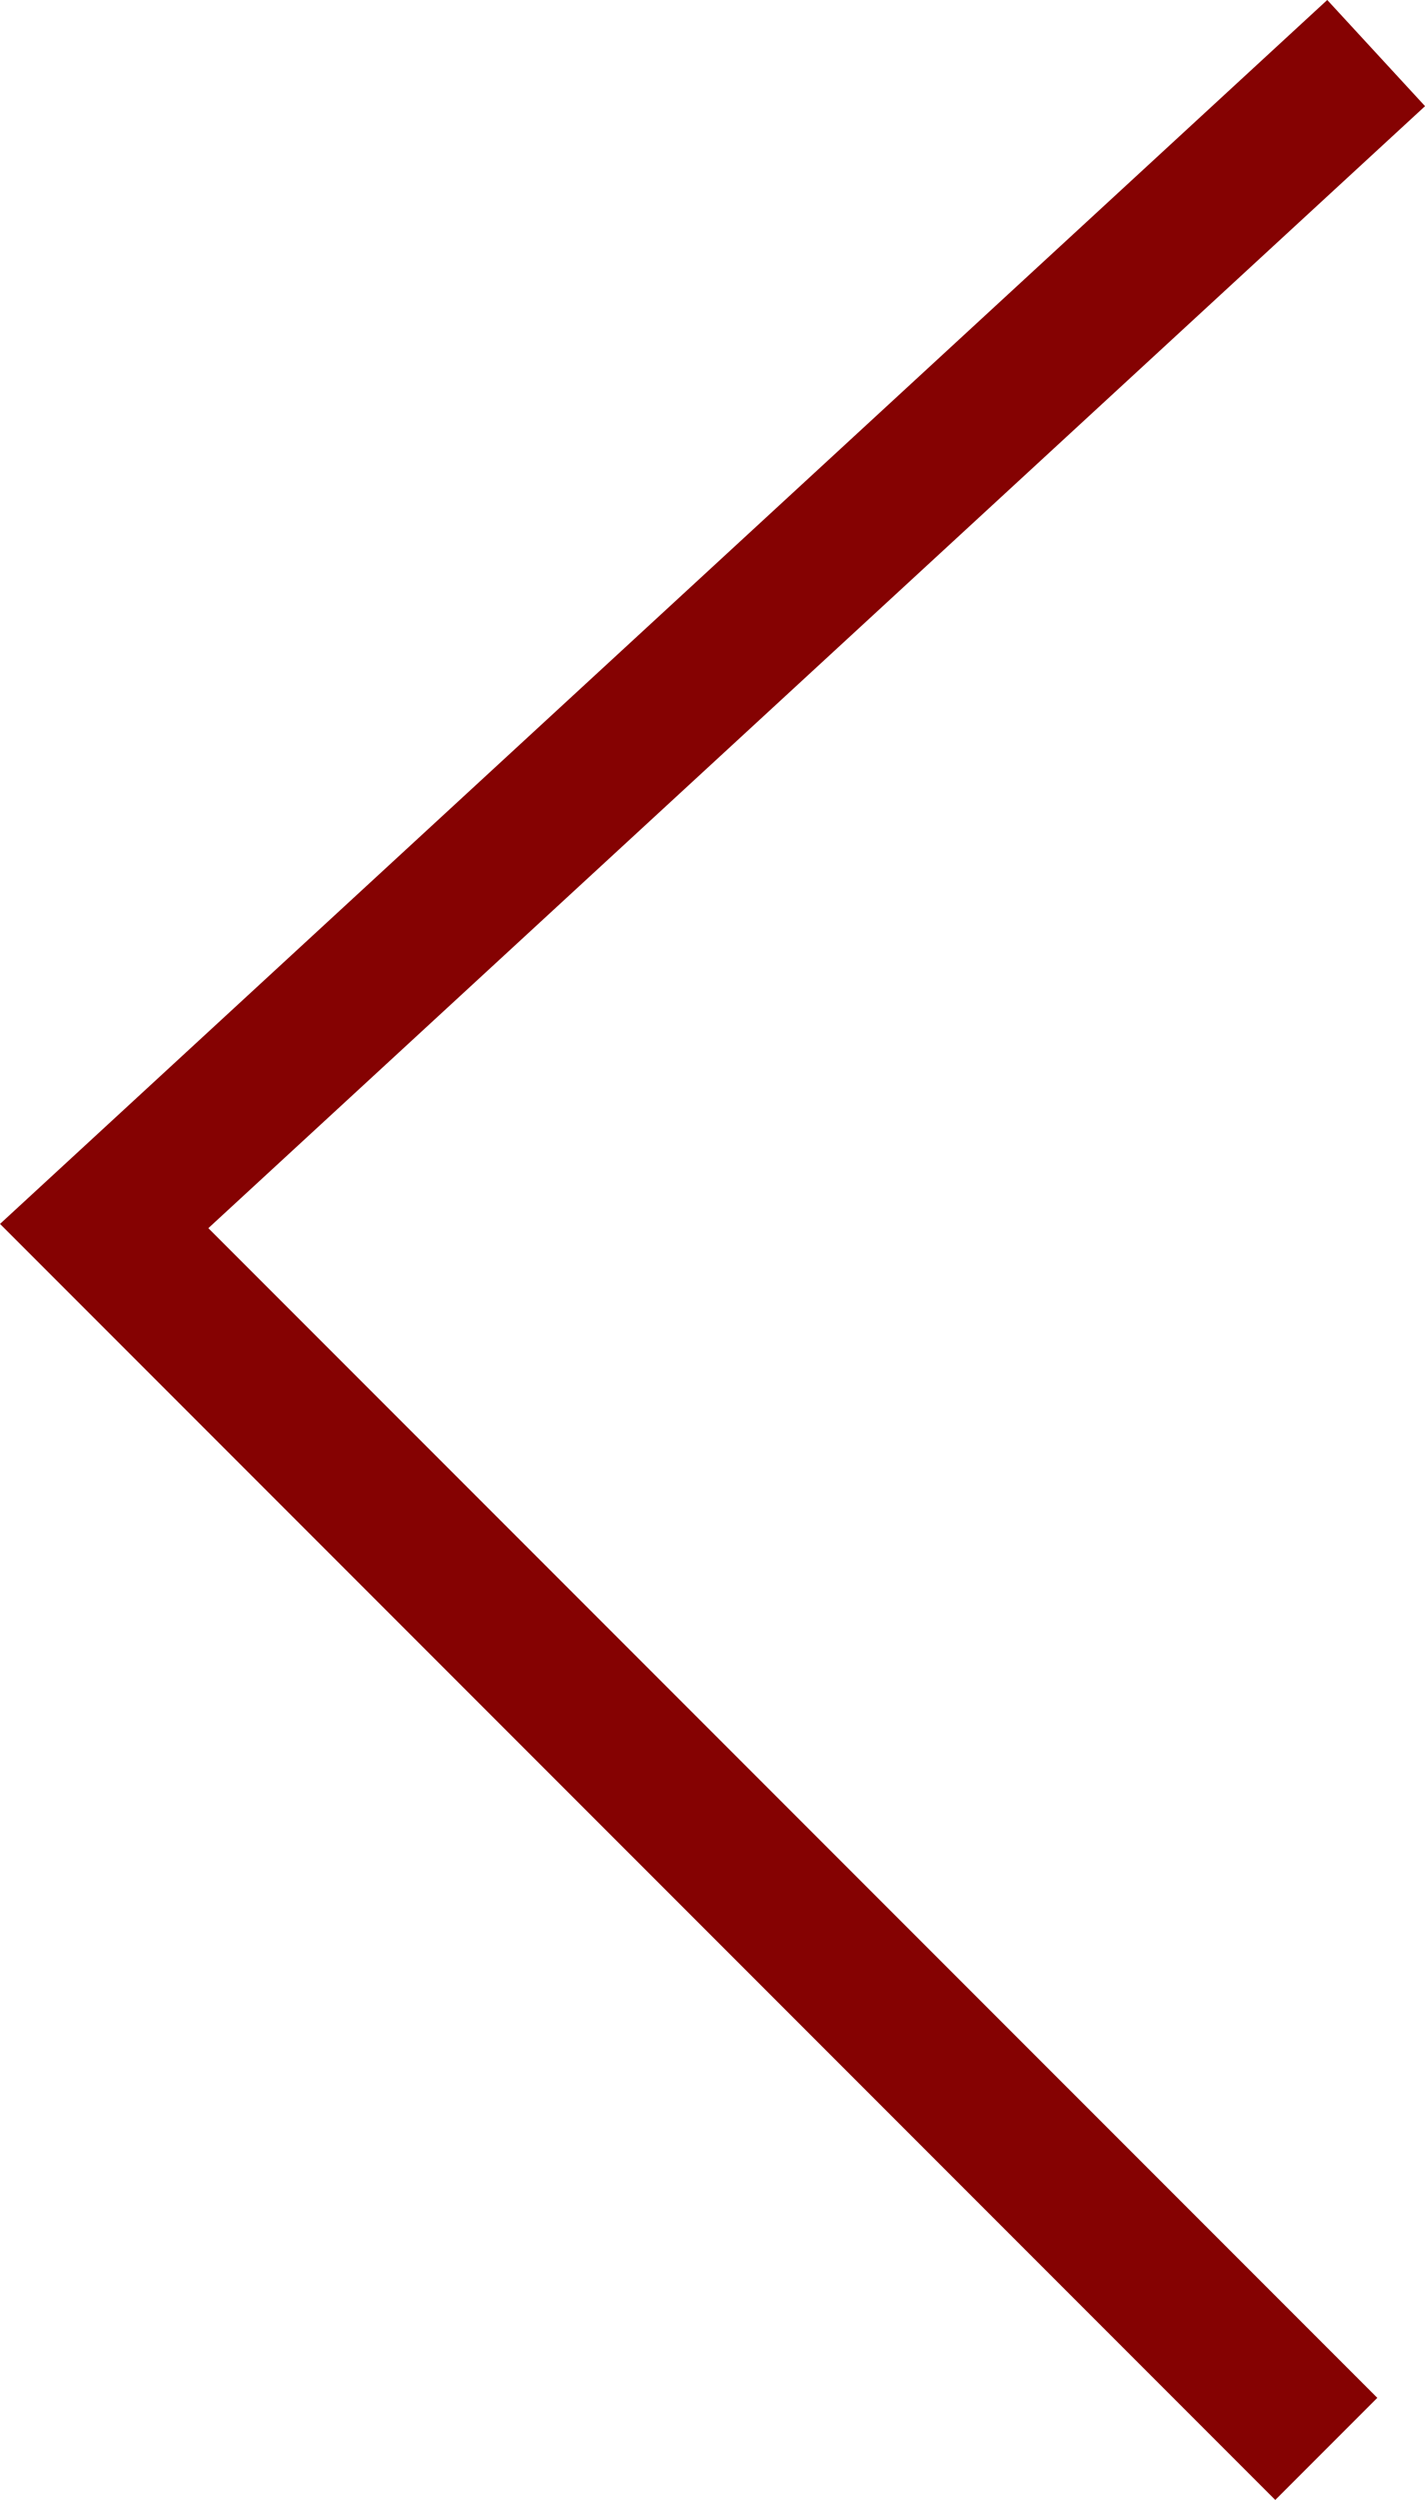 <svg xmlns="http://www.w3.org/2000/svg" width="19.75" height="34.626" viewBox="0 0 19.75 34.626"><path d="M5305.441,414l-17.629,16.246,16.938,16.937" transform="translate(-5286.368 -413.265)" fill="none" stroke="#850202" stroke-width="2"/></svg>